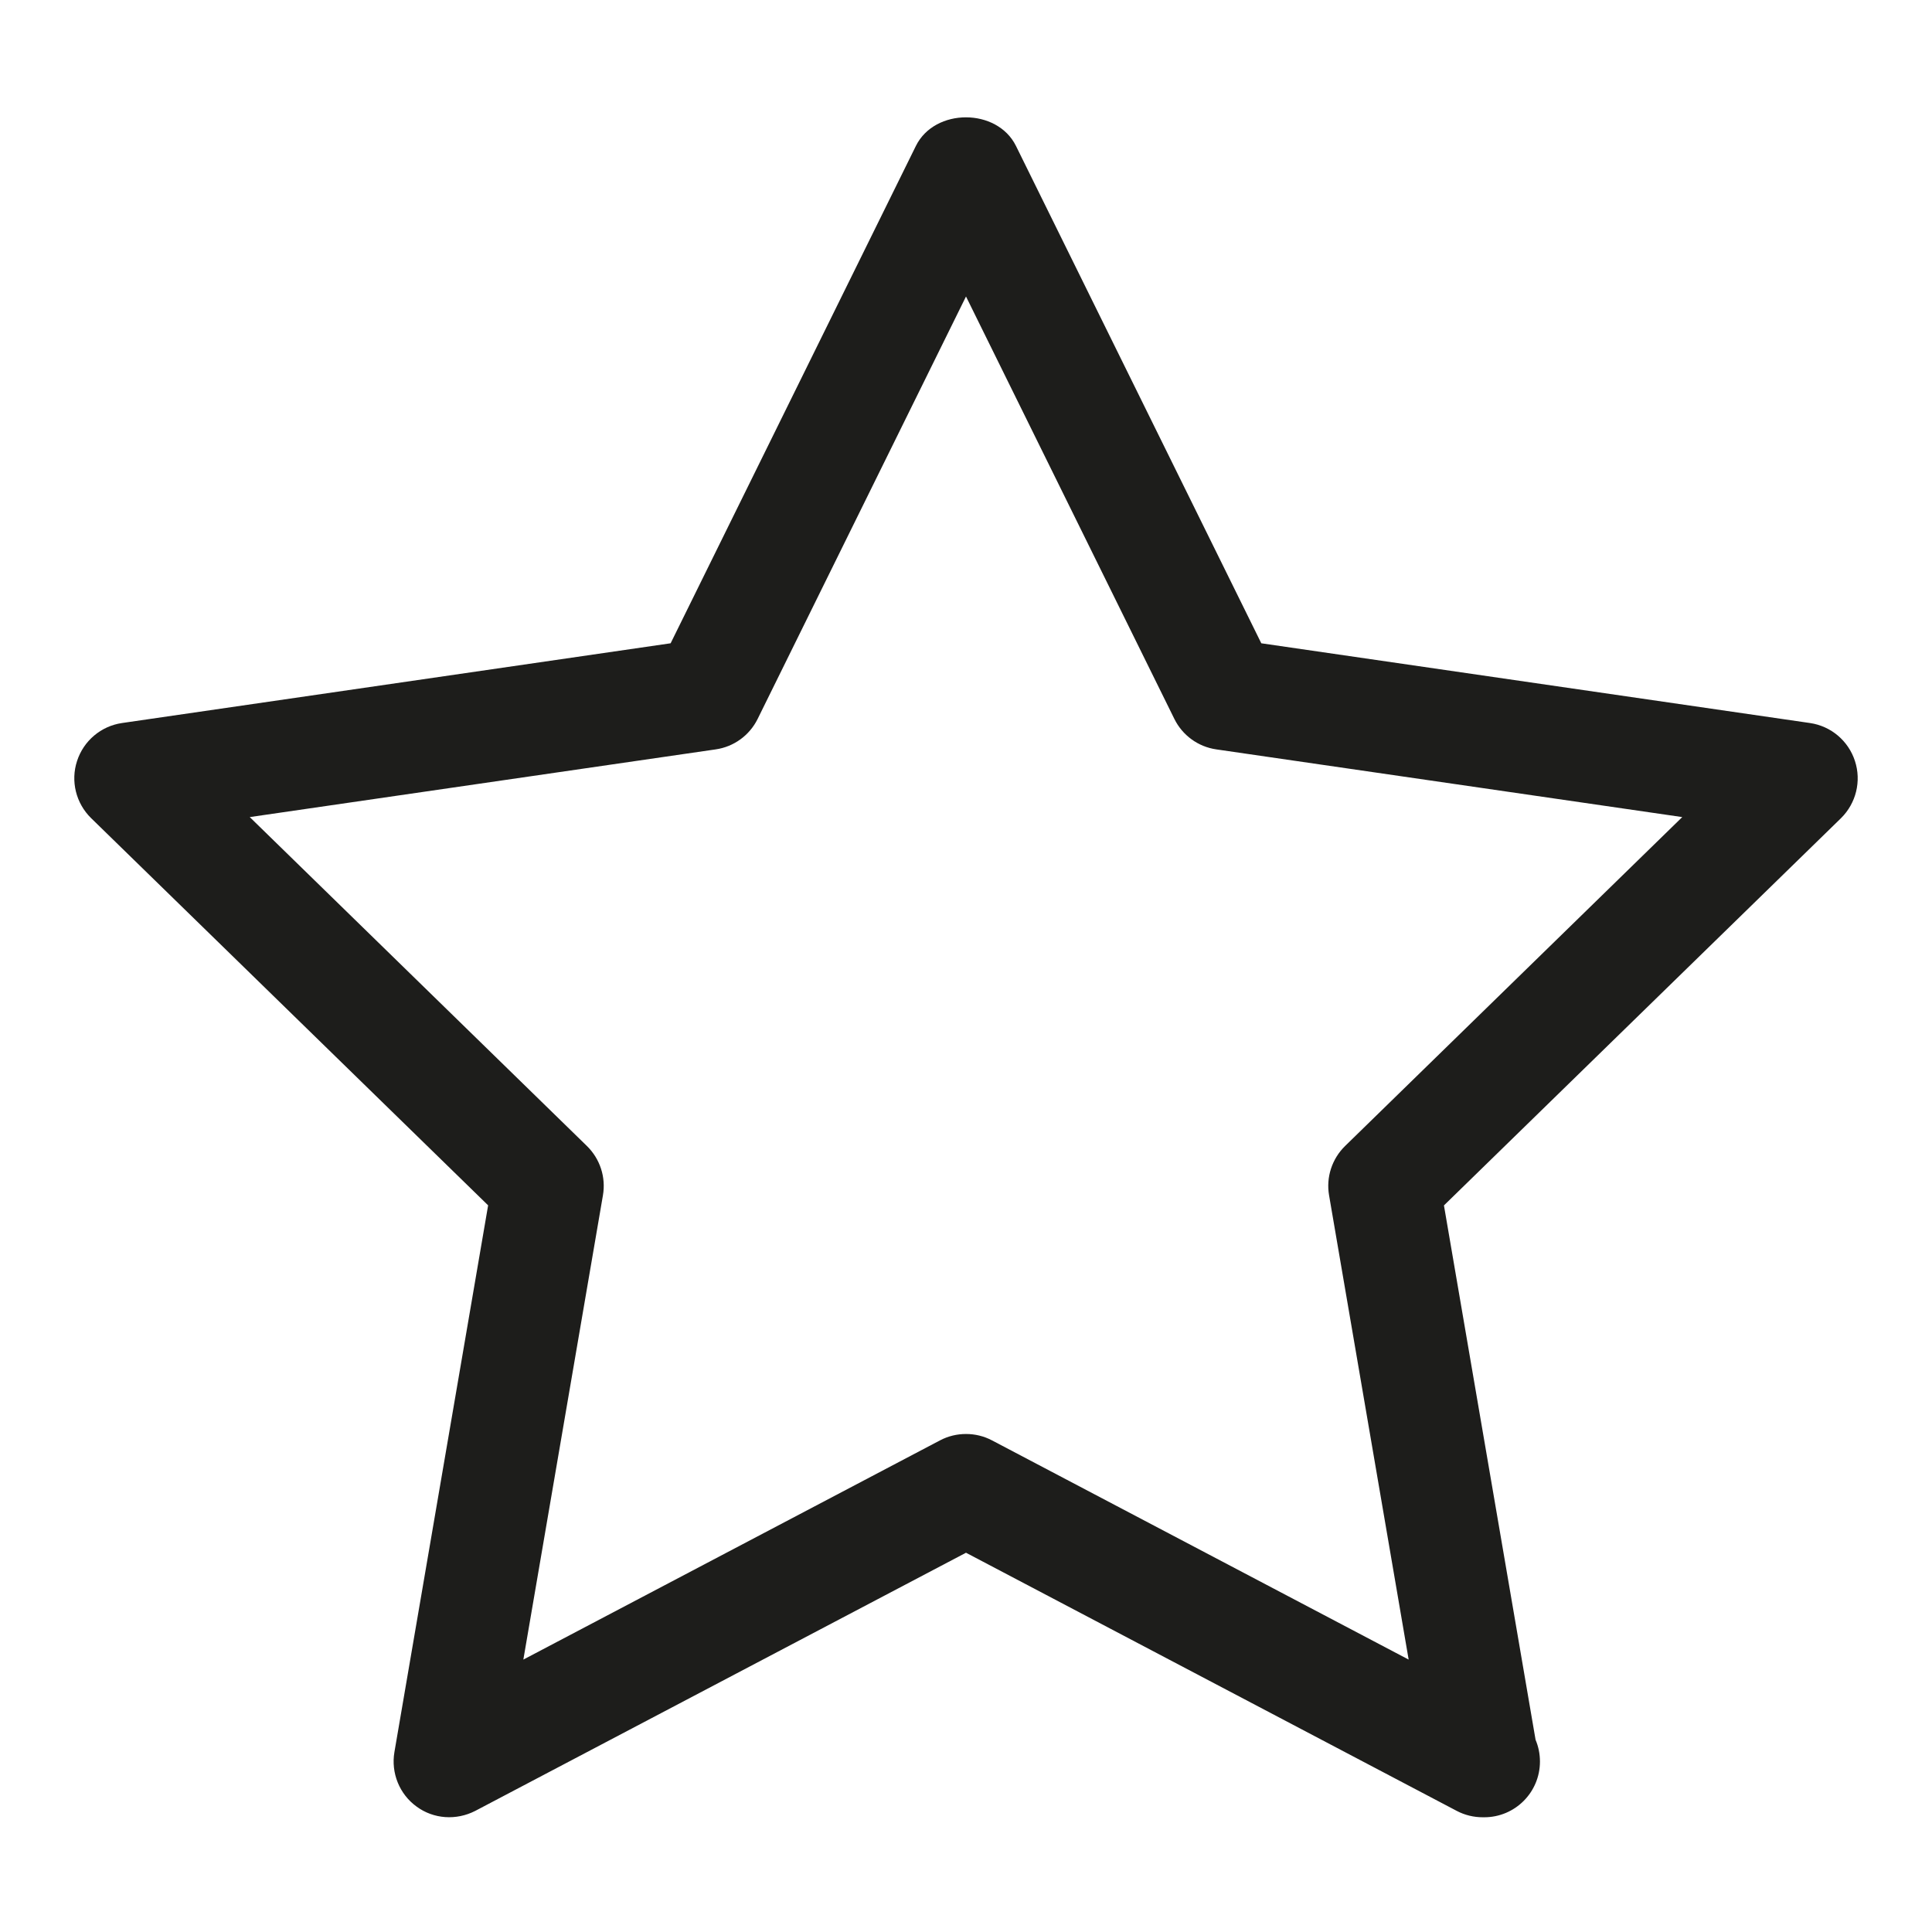 <?xml version="1.0" ?><!DOCTYPE svg  PUBLIC '-//W3C//DTD SVG 1.1//EN'  'http://www.w3.org/Graphics/SVG/1.1/DTD/svg11.dtd'><svg enable-background="new 0 0 26 26" id="Слой_1" version="1.1" viewBox="0 0 26 26" xml:space="preserve" xmlns="http://www.w3.org/2000/svg" xmlns:xlink="http://www.w3.org/1999/xlink"><path d="M24.963,10.241C24.875,9.97,24.641,9.771,24.357,9.73l-7.383-1.073  l-3.302-6.694c-0.254-0.512-1.092-0.512-1.346,0L9.025,8.657L1.643,9.73  C1.359,9.771,1.125,9.97,1.037,10.241c-0.089,0.271-0.015,0.569,0.189,0.769  l5.343,5.211L5.308,23.578C5.26,23.859,5.375,24.145,5.606,24.312  c0.229,0.169,0.535,0.189,0.79,0.058L13,20.896l6.604,3.474  c0.11,0.058,0.23,0.086,0.35,0.086c0.007,0.001,0.015,0.001,0.02,0  c0.415,0,0.75-0.336,0.75-0.75c0-0.104-0.021-0.203-0.059-0.293l-1.233-7.191  l5.343-5.211C24.978,10.811,25.052,10.513,24.963,10.241z M18.102,15.422  c-0.177,0.173-0.258,0.421-0.216,0.664l1.071,6.248l-5.607-2.95  C13.24,19.326,13.12,19.298,13,19.298s-0.24,0.028-0.35,0.086l-5.607,2.95  l1.071-6.248c0.042-0.243-0.039-0.491-0.216-0.664l-4.537-4.426l6.27-0.911  c0.245-0.035,0.456-0.189,0.565-0.41L13,3.99l2.804,5.685  c0.109,0.221,0.32,0.375,0.565,0.41l6.27,0.911L18.102,15.422z" fill="#1D1D1B"/></svg>